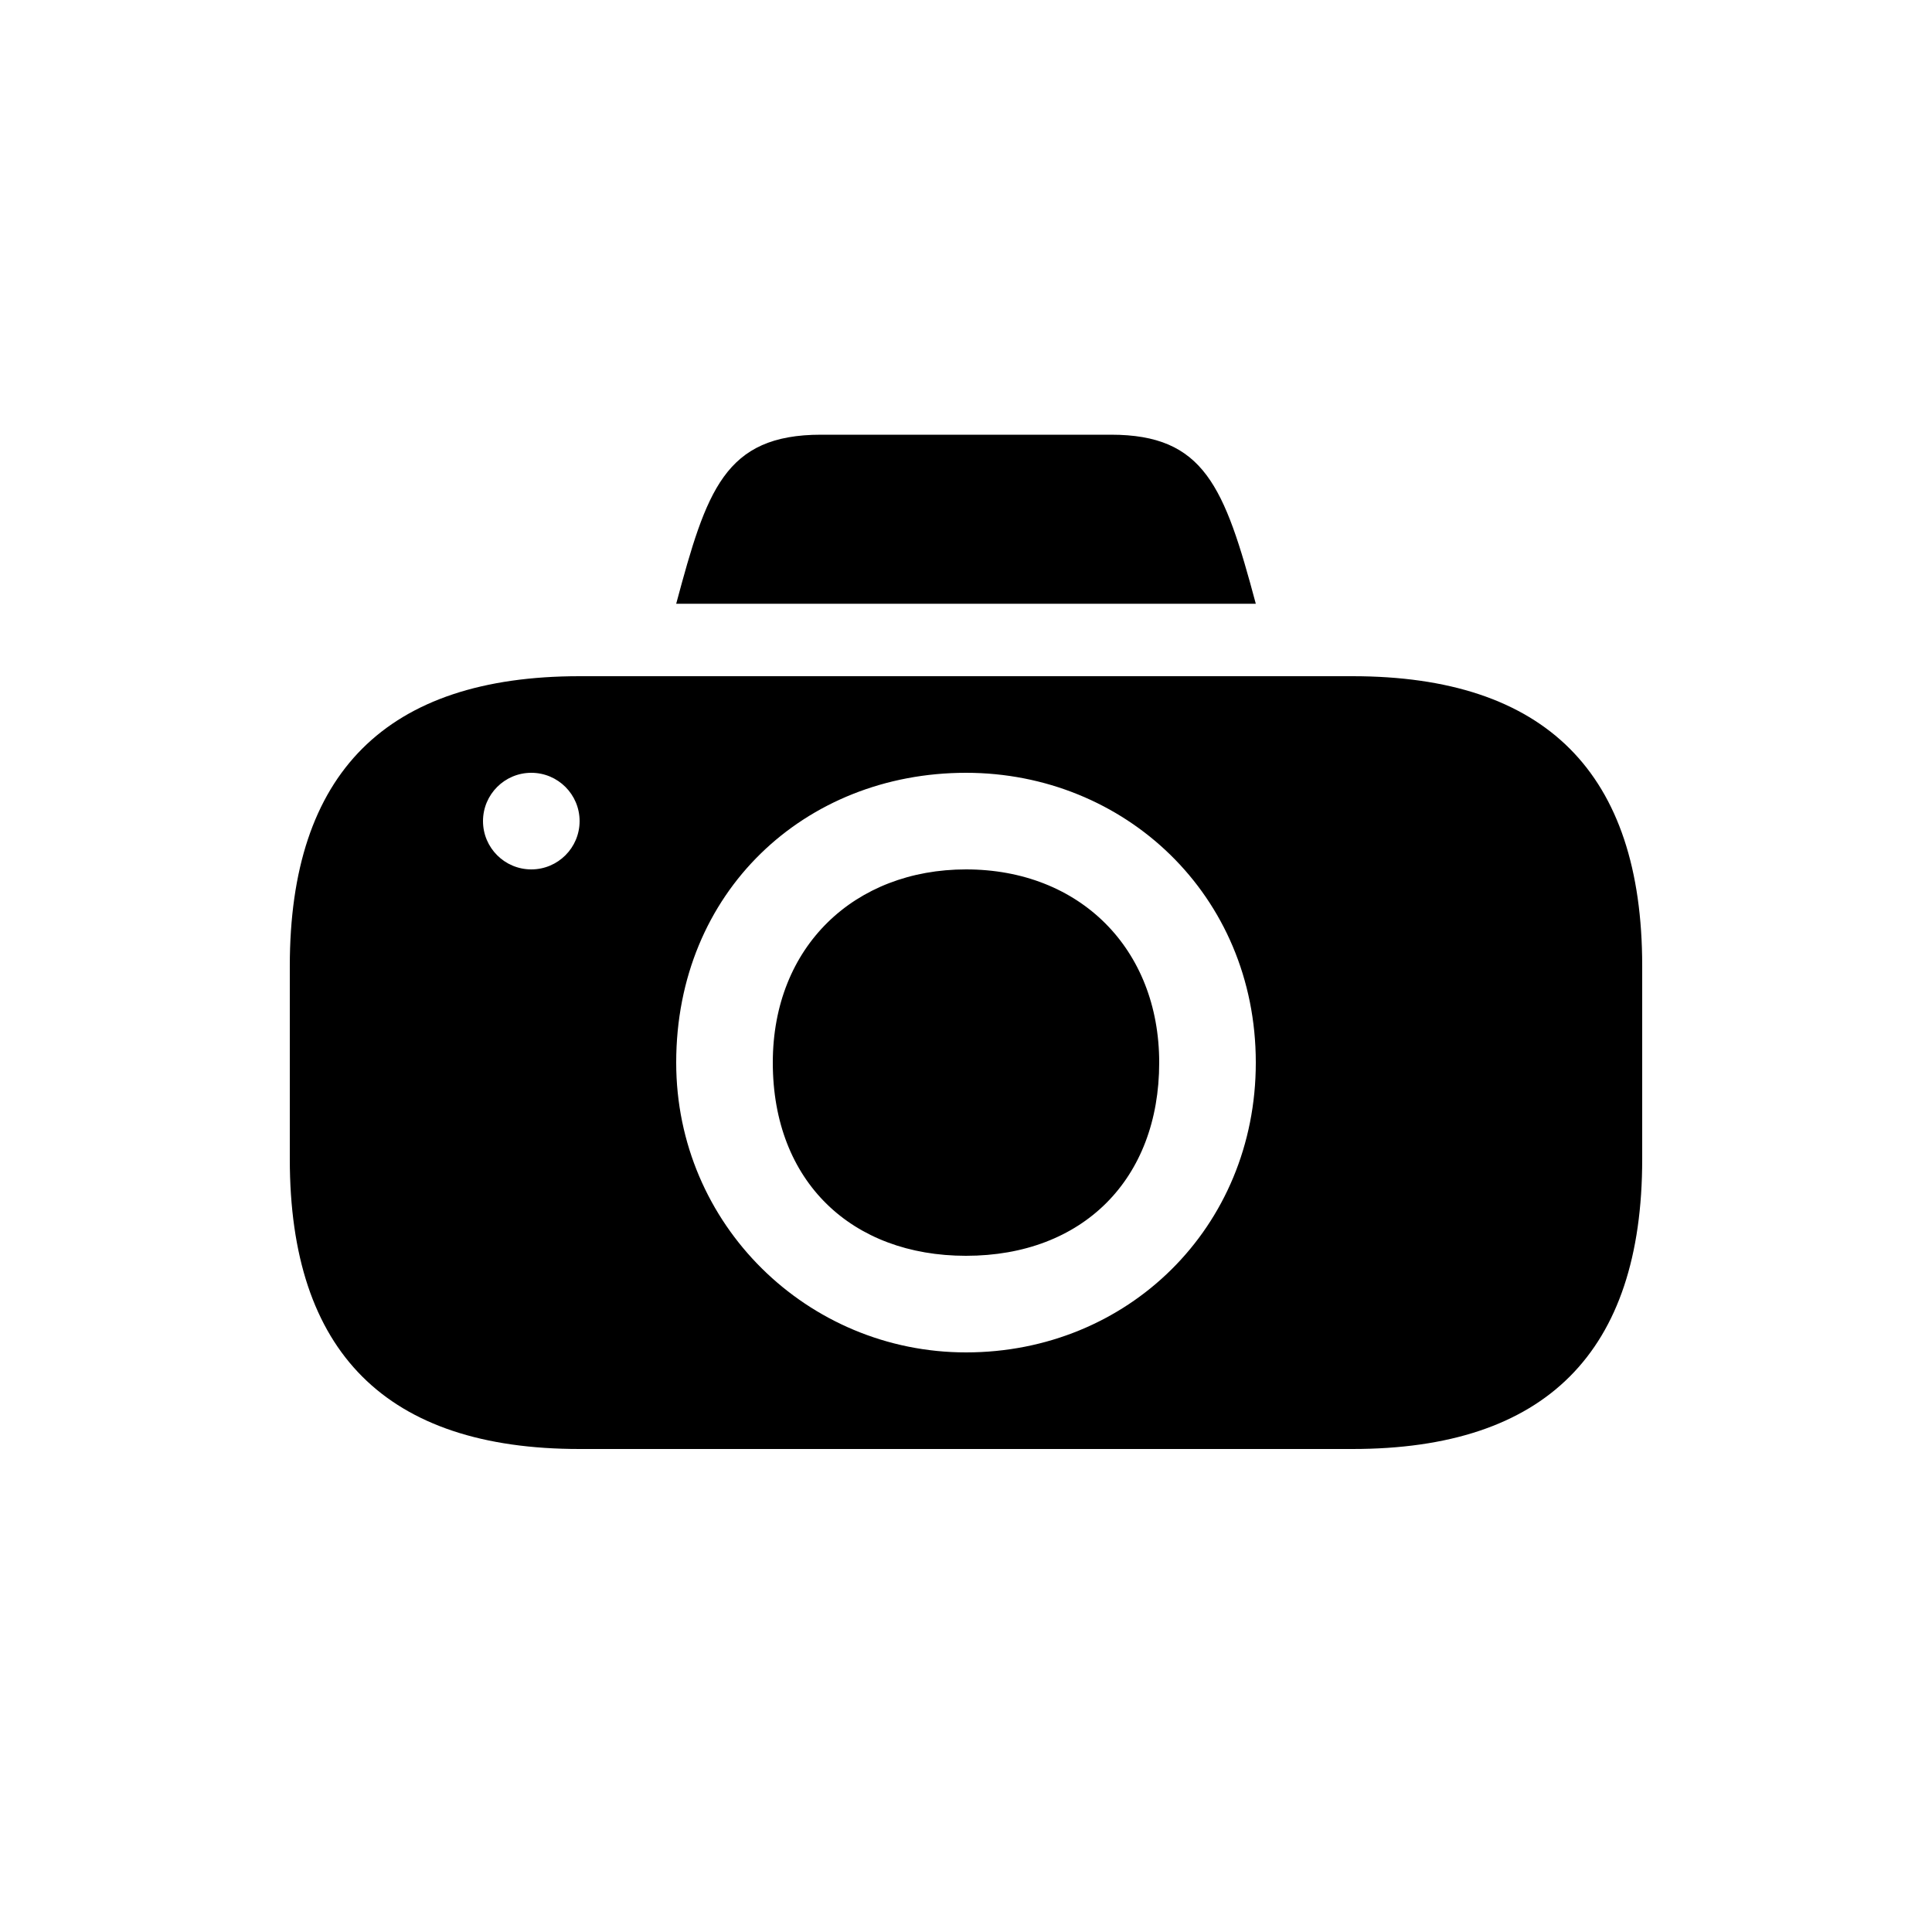<svg viewBox="-3 -3 20 20" xmlns="http://www.w3.org/2000/svg">
	<g fill="black">
		<path d="M 5.5,1.5 C 4.5,1.5 4.314,2.079 4,3.25 l 6,0 C 9.675,2.035 9.466,1.5 8.5,1.5 z M 3,4 C 1,4 0,5 0,7 l 0,2 c 0,2 1,3 3,3 l 8,0 c 2,0 3,-1 3,-3 L 14,7 C 14,5 13,4 11,4 z M 2.5,5 C 2.776,5 3,5.224 3,5.5 3,5.776 2.776,6 2.5,6 2.224,6 2,5.776 2,5.5 2,5.224 2.224,5 2.5,5 z M 7,5 c 1.639,0 3,1.262 3,3 0,1.708 -1.326,3 -3,3 C 5.361,11 4,9.679 4,8 4,6.232 5.331,5 7,5 z M 7,6 C 5.852,6 5,6.792 5,8 5,9.237 5.822,10 7,10 8.208,10 9,9.208 9,8 9,6.822 8.178,6 7,6 z" />
	</g>
</svg>